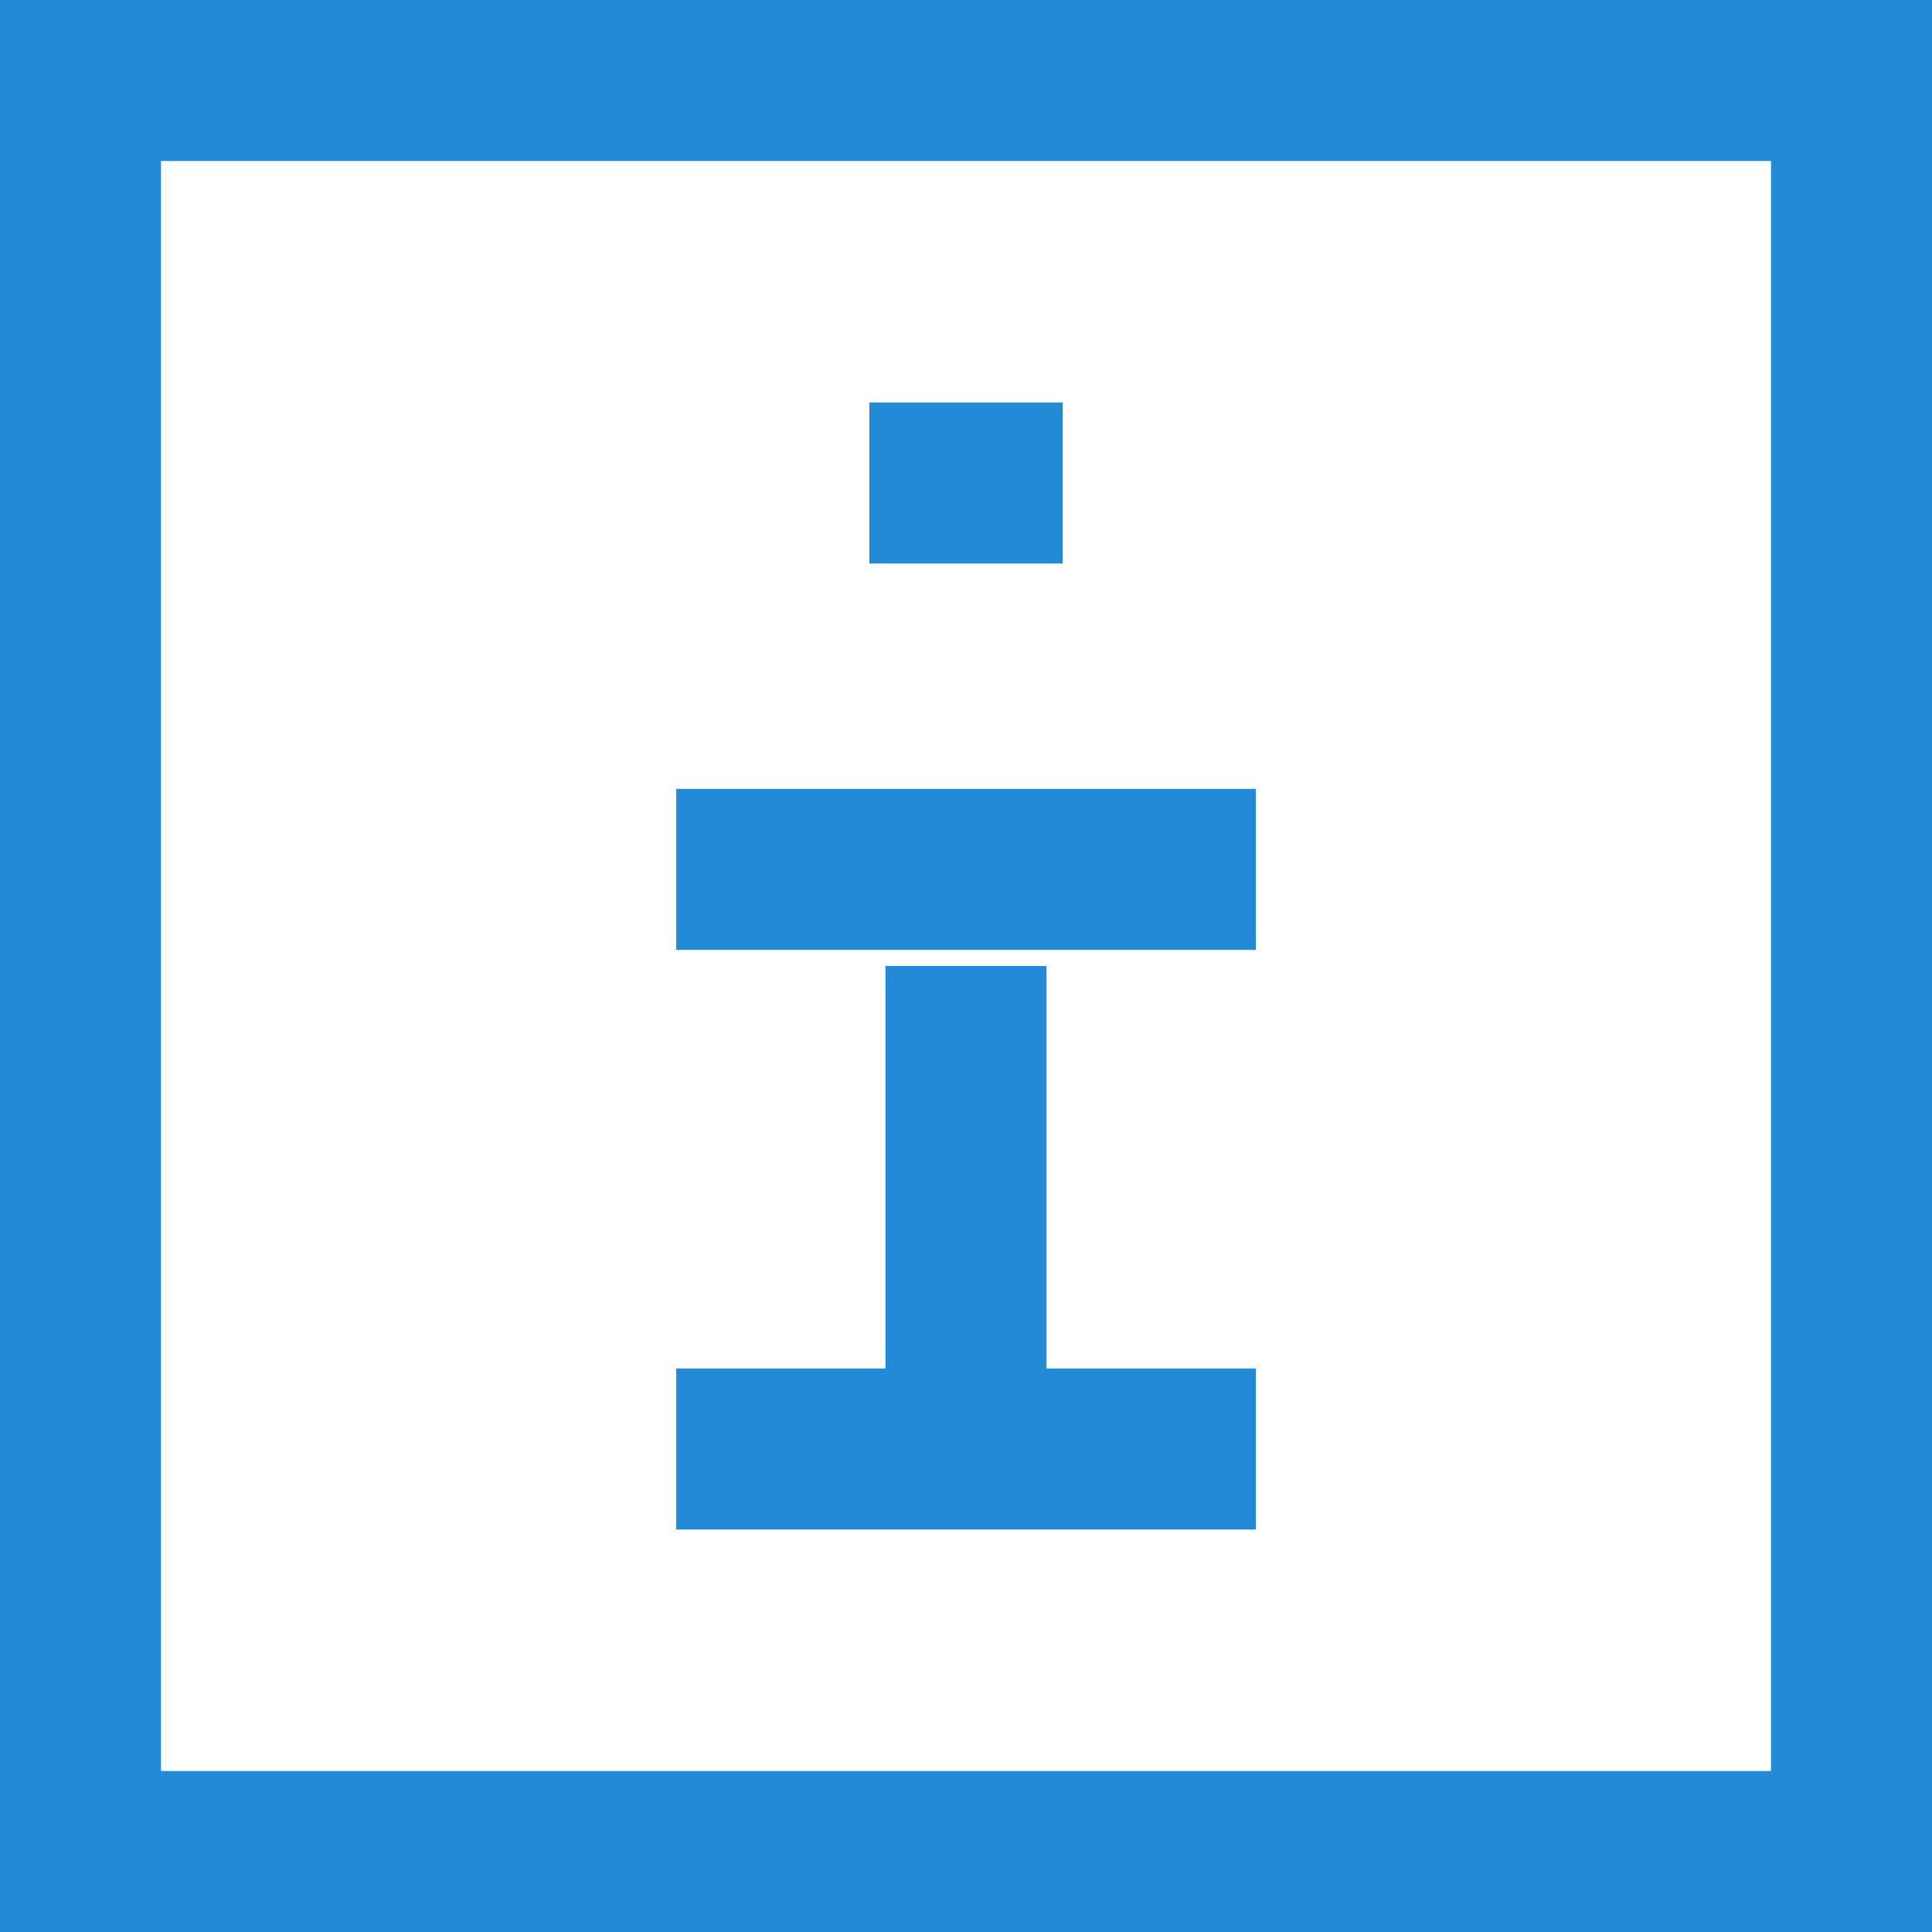 <svg width="24" height="24" viewBox="0 0 24 24" fill="none" xmlns="http://www.w3.org/2000/svg">
<rect x="1" y="1" width="22" height="22" stroke="#228AD6" stroke-width="2"/>
<path d="M8.4 18H12M15.6 18H12M12 18V12M8.4 10.8H15.6M10.8 6H13.2" stroke="#228AD6" stroke-width="2"/>
</svg>
